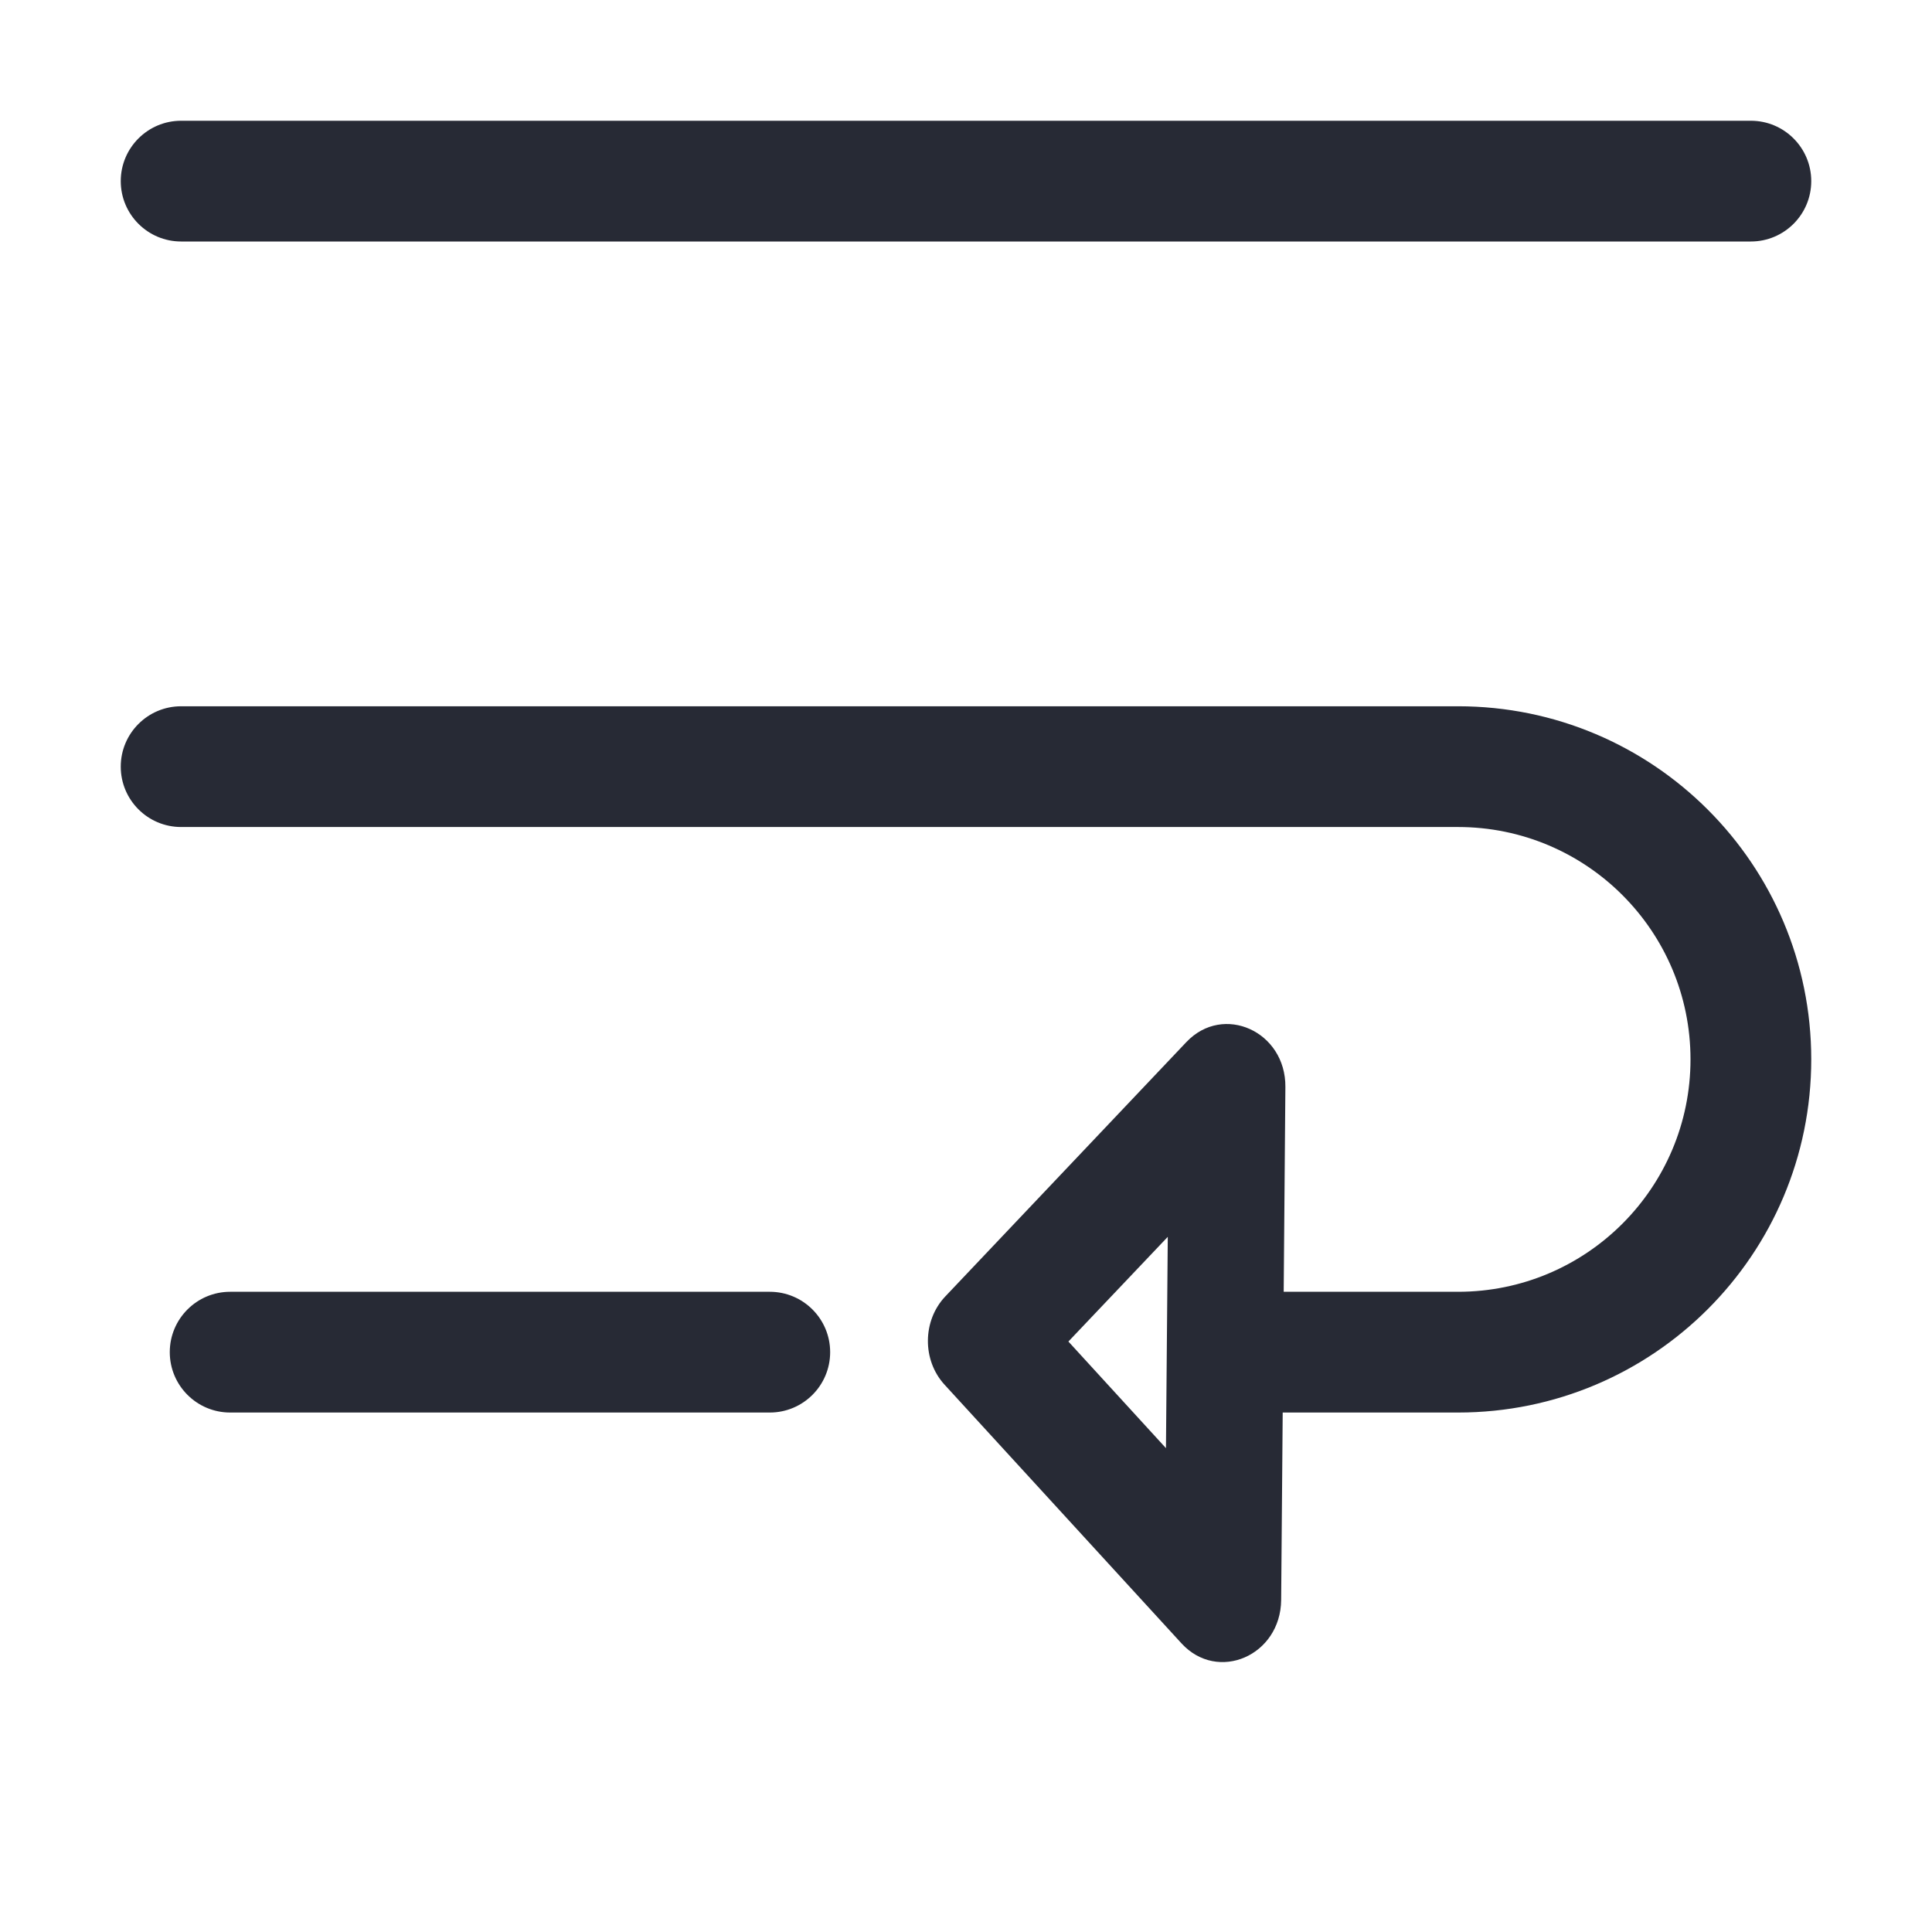 <svg width="16" height="16" viewBox="0 0 16 16" fill="none" xmlns="http://www.w3.org/2000/svg">
<path fill-rule="evenodd" clip-rule="evenodd" d="M1 1.5C1 1.224 1.224 1 1.5 1H14.5C14.776 1 15 1.224 15 1.5C15 1.776 14.776 2 14.5 2H1.5C1.224 2 1 1.776 1 1.5ZM1 6.349C1 6.073 1.224 5.849 1.5 5.849H12.075C13.691 5.849 15 7.158 15 8.773C15 10.389 13.691 11.698 12.075 11.698H10.438C10.161 11.698 9.938 11.474 9.938 11.198C9.938 10.922 10.161 10.698 10.438 10.698H12.075C13.138 10.698 14 9.836 14 8.773C14 7.711 13.138 6.849 12.075 6.849H1.5C1.224 6.849 1 6.625 1 6.349ZM1.406 11.198C1.406 10.922 1.63 10.698 1.906 10.698H6.375C6.651 10.698 6.875 10.922 6.875 11.198C6.875 11.474 6.651 11.698 6.375 11.698H1.906C1.63 11.698 1.406 11.474 1.406 11.198Z" fill="#272A35"/>
<path fill-rule="evenodd" clip-rule="evenodd" d="M8.848 11.11L9.671 10.243L9.656 11.993L8.848 11.11ZM9.784 13.609C10.085 13.938 10.606 13.711 10.61 13.25L10.645 9.002C10.649 8.542 10.131 8.307 9.825 8.63L7.829 10.736C7.639 10.936 7.636 11.264 7.822 11.467L9.784 13.609Z" fill="#272A35"/>
</svg>
